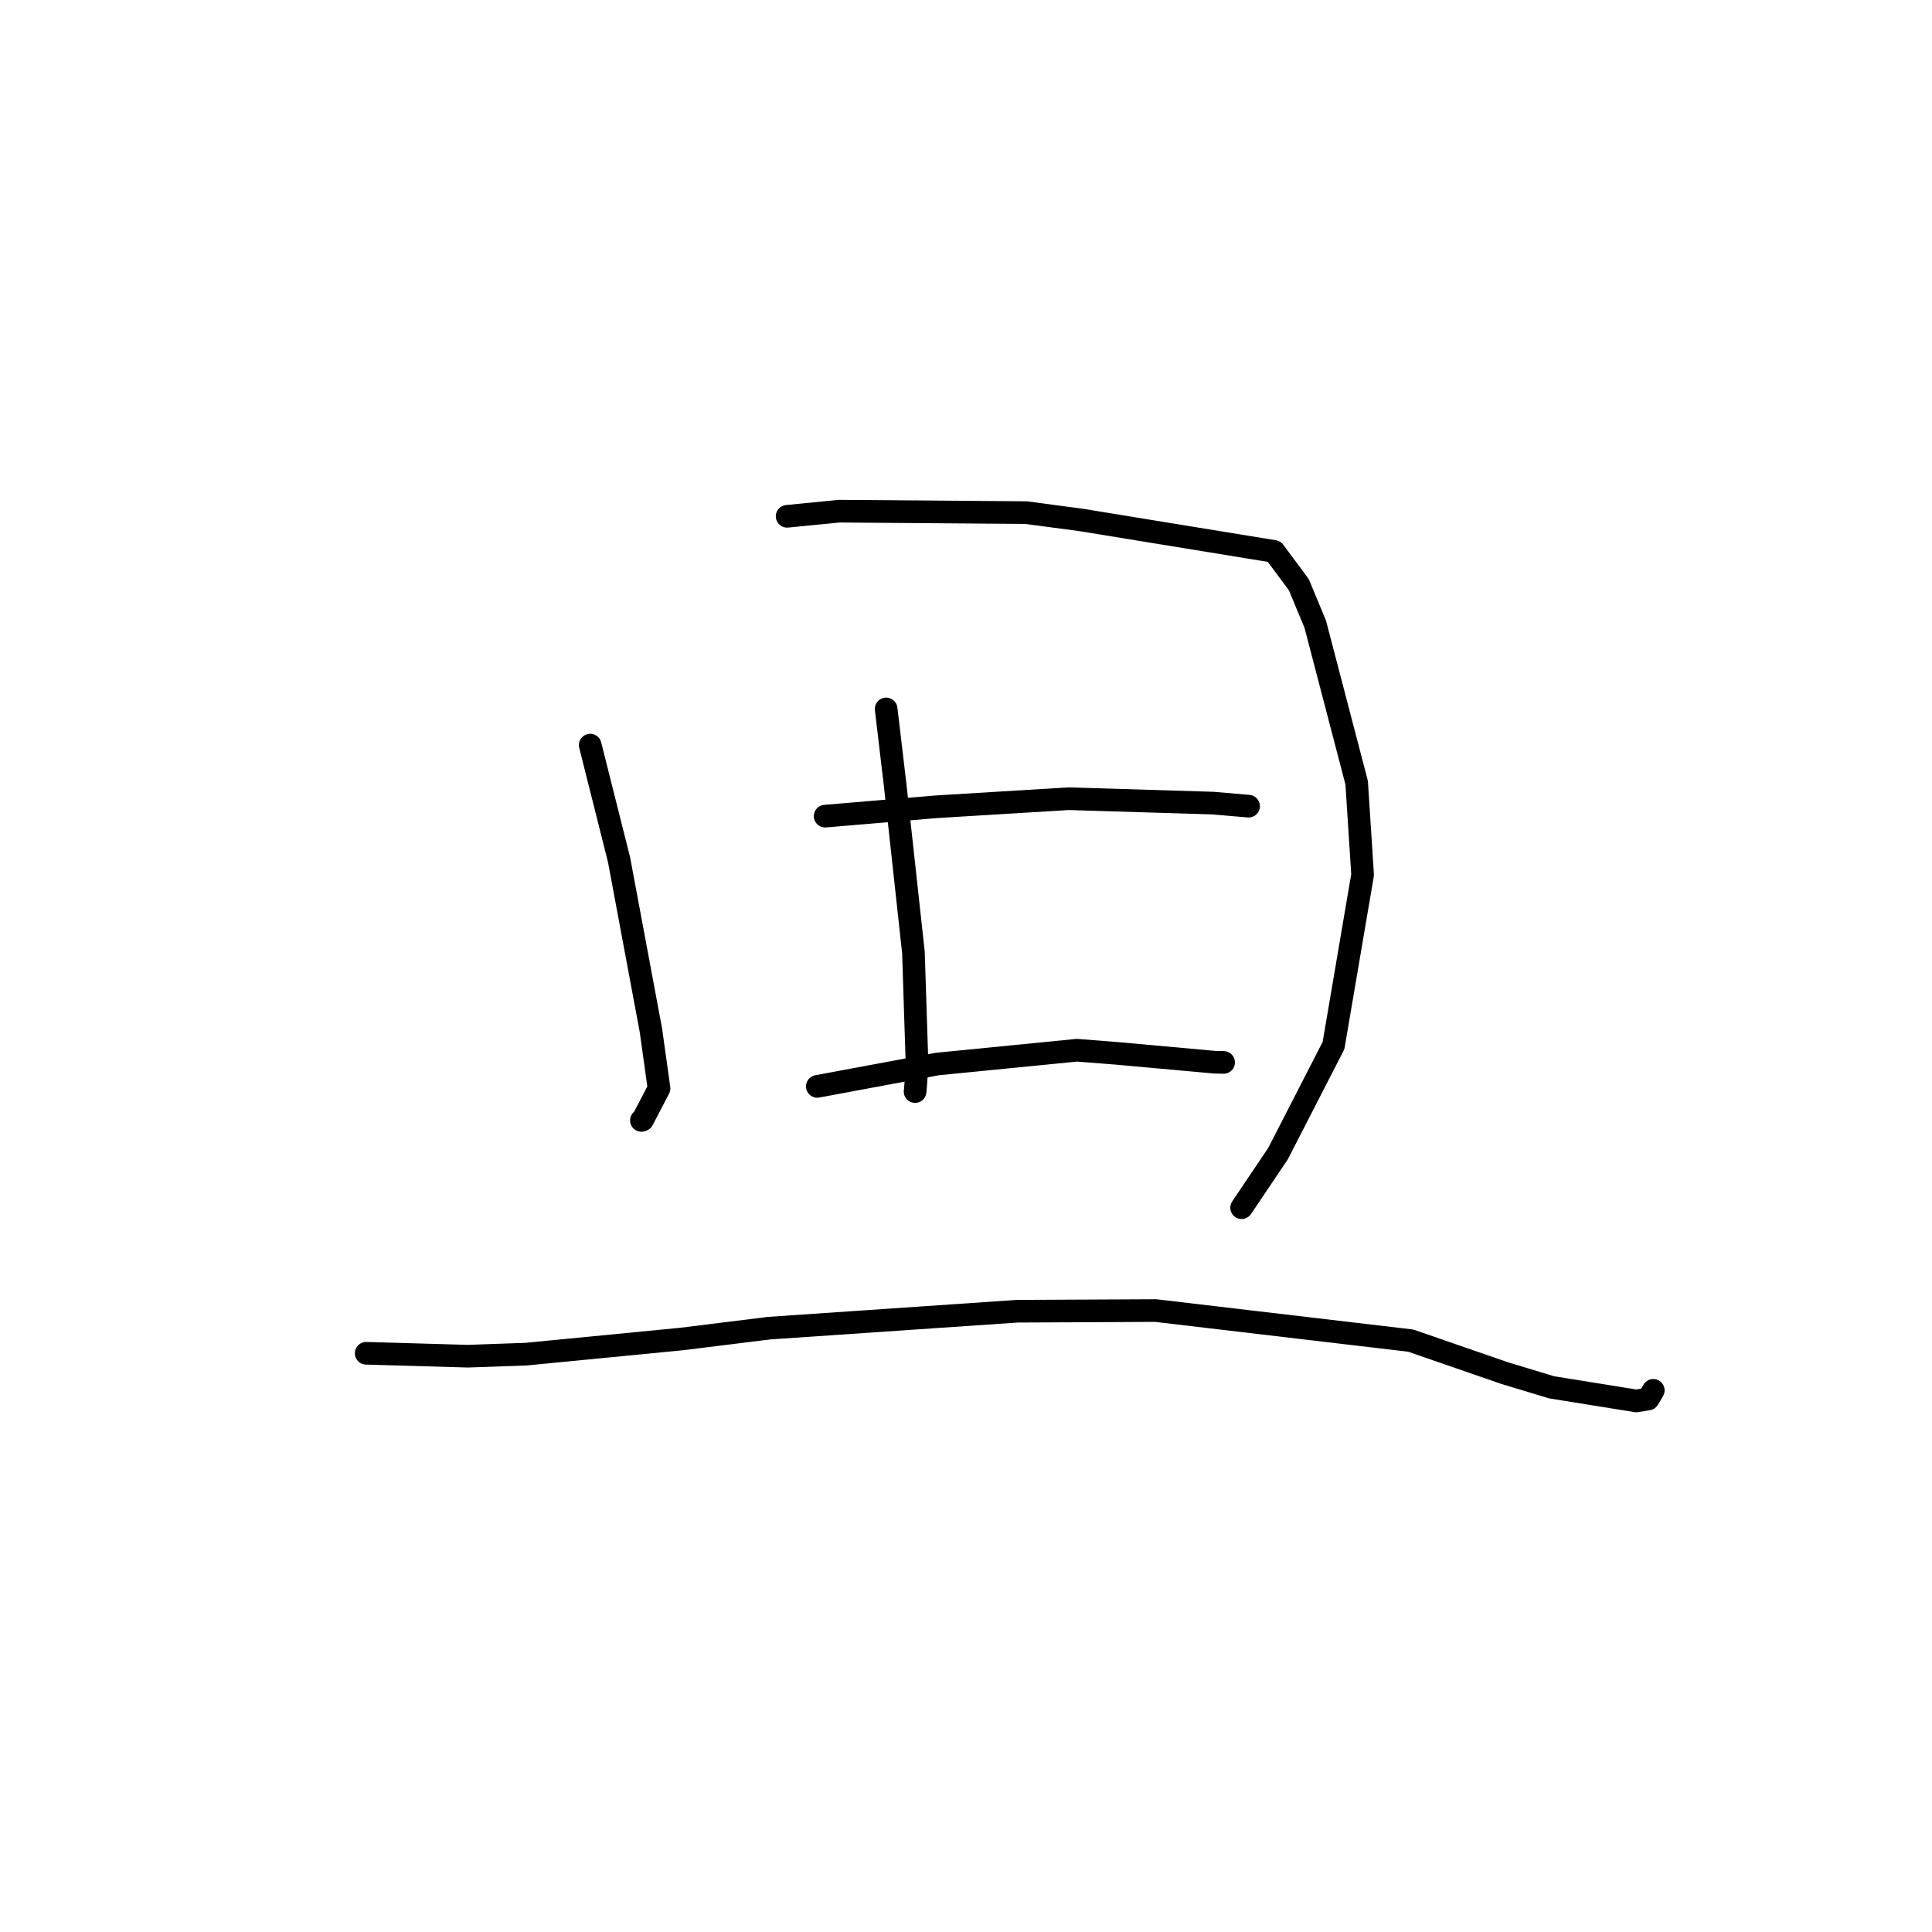 <?xml version="1.0" standalone="no"?>
    <svg width="256" height="256" xmlns="http://www.w3.org/2000/svg" version="1.1">
    <polyline stroke="black" stroke-width="3" stroke-linecap="round" fill="transparent" stroke-linejoin="round" points="78.207 98.733 82.027 113.919 86.25 136.523 87.326 144.223 85.148 148.402 84.99 148.459 " />
        <polyline stroke="black" stroke-width="3" stroke-linecap="round" fill="transparent" stroke-linejoin="round" points="104.298 68.413 111.186 67.734 135.959 67.924 143.265 68.897 168.833 73.068 172.106 77.479 174.281 82.72 179.766 103.716 180.551 115.917 176.698 138.538 169.346 152.86 164.96 159.376 164.522 160.027 " />
        <polyline stroke="black" stroke-width="3" stroke-linecap="round" fill="transparent" stroke-linejoin="round" points="117.419 93.939 118.593 103.847 121.035 126.209 121.519 141.213 121.284 144.407 121.253 144.64 " />
        <polyline stroke="black" stroke-width="3" stroke-linecap="round" fill="transparent" stroke-linejoin="round" points="109.335 108.143 124.101 106.899 141.594 105.833 160.722 106.415 164.975 106.782 165.443 106.822 165.446 106.822 " />
        <polyline stroke="black" stroke-width="3" stroke-linecap="round" fill="transparent" stroke-linejoin="round" points="108.299 143.952 124.227 140.986 142.698 139.161 147.985 139.575 160.99 140.752 162.032 140.774 162.136 140.777 " />
        <polyline stroke="black" stroke-width="3" stroke-linecap="round" fill="transparent" stroke-linejoin="round" points="48.523 179.315 61.995 179.703 69.736 179.43 90.289 177.429 101.926 175.987 134.781 173.745 153.122 173.655 186.926 177.638 199.401 181.951 205.591 183.825 216.819 185.631 218.395 185.374 219.043 184.276 219.062 184.238 219.068 184.227 " />
        </svg>